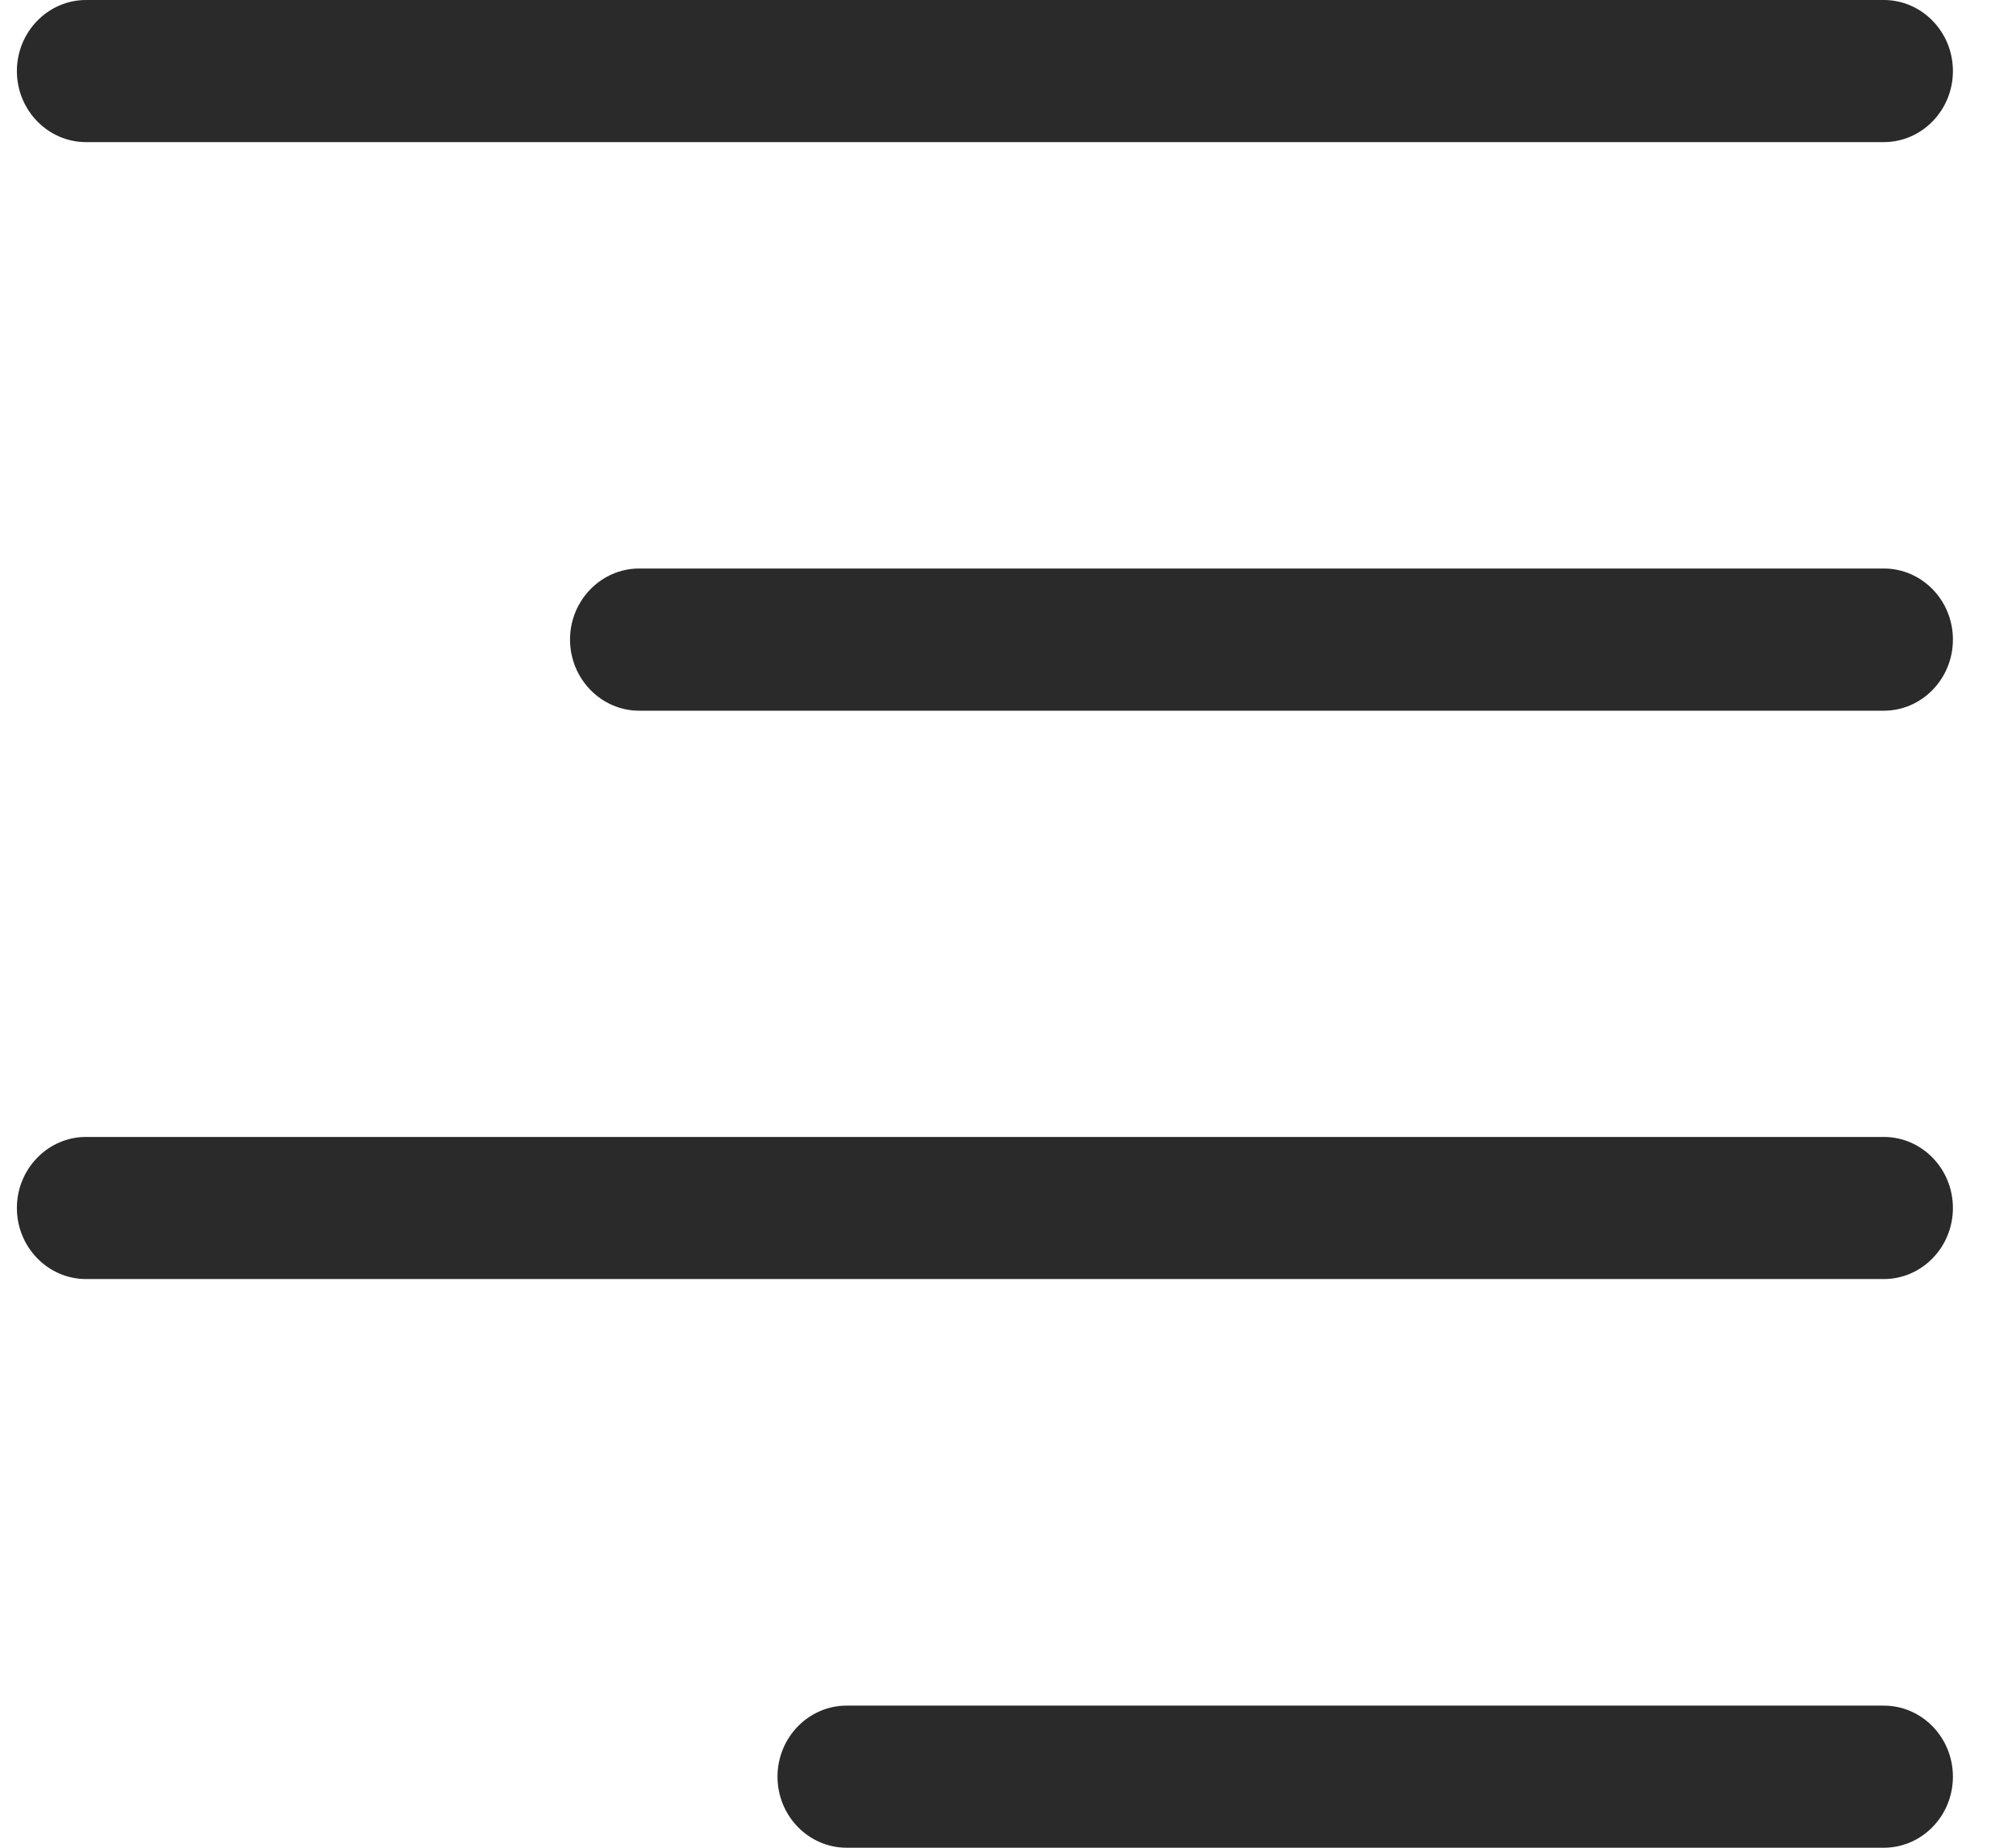 <svg width="24" height="22" viewBox="0 0 24 22" fill="none" xmlns="http://www.w3.org/2000/svg">
<path id="Vector" fill-rule="evenodd" clip-rule="evenodd" d="M1.024 1.692H22.426C22.88 1.692 23.249 1.313 23.249 0.846C23.249 0.379 22.88 0 22.426 0H1.024C0.572 0 0.201 0.379 0.201 0.846C0.201 1.313 0.572 1.692 1.024 1.692ZM22.426 6.769H7.609C7.157 6.769 6.786 7.148 6.786 7.615C6.786 8.082 7.157 8.462 7.609 8.462H22.426C22.88 8.462 23.249 8.082 23.249 7.615C23.249 7.147 22.88 6.769 22.426 6.769ZM22.426 13.537H1.024C0.572 13.537 0.201 13.916 0.201 14.383C0.201 14.85 0.572 15.229 1.024 15.229H22.426C22.88 15.229 23.249 14.85 23.249 14.383C23.249 13.916 22.88 13.537 22.426 13.537ZM22.426 20.308H10.079C9.626 20.308 9.256 20.687 9.256 21.154C9.256 21.621 9.626 22 10.079 22H22.426C22.88 22 23.249 21.621 23.249 21.154C23.249 20.687 22.88 20.308 22.426 20.308Z" fill="#2A2A2A"/>
</svg>
